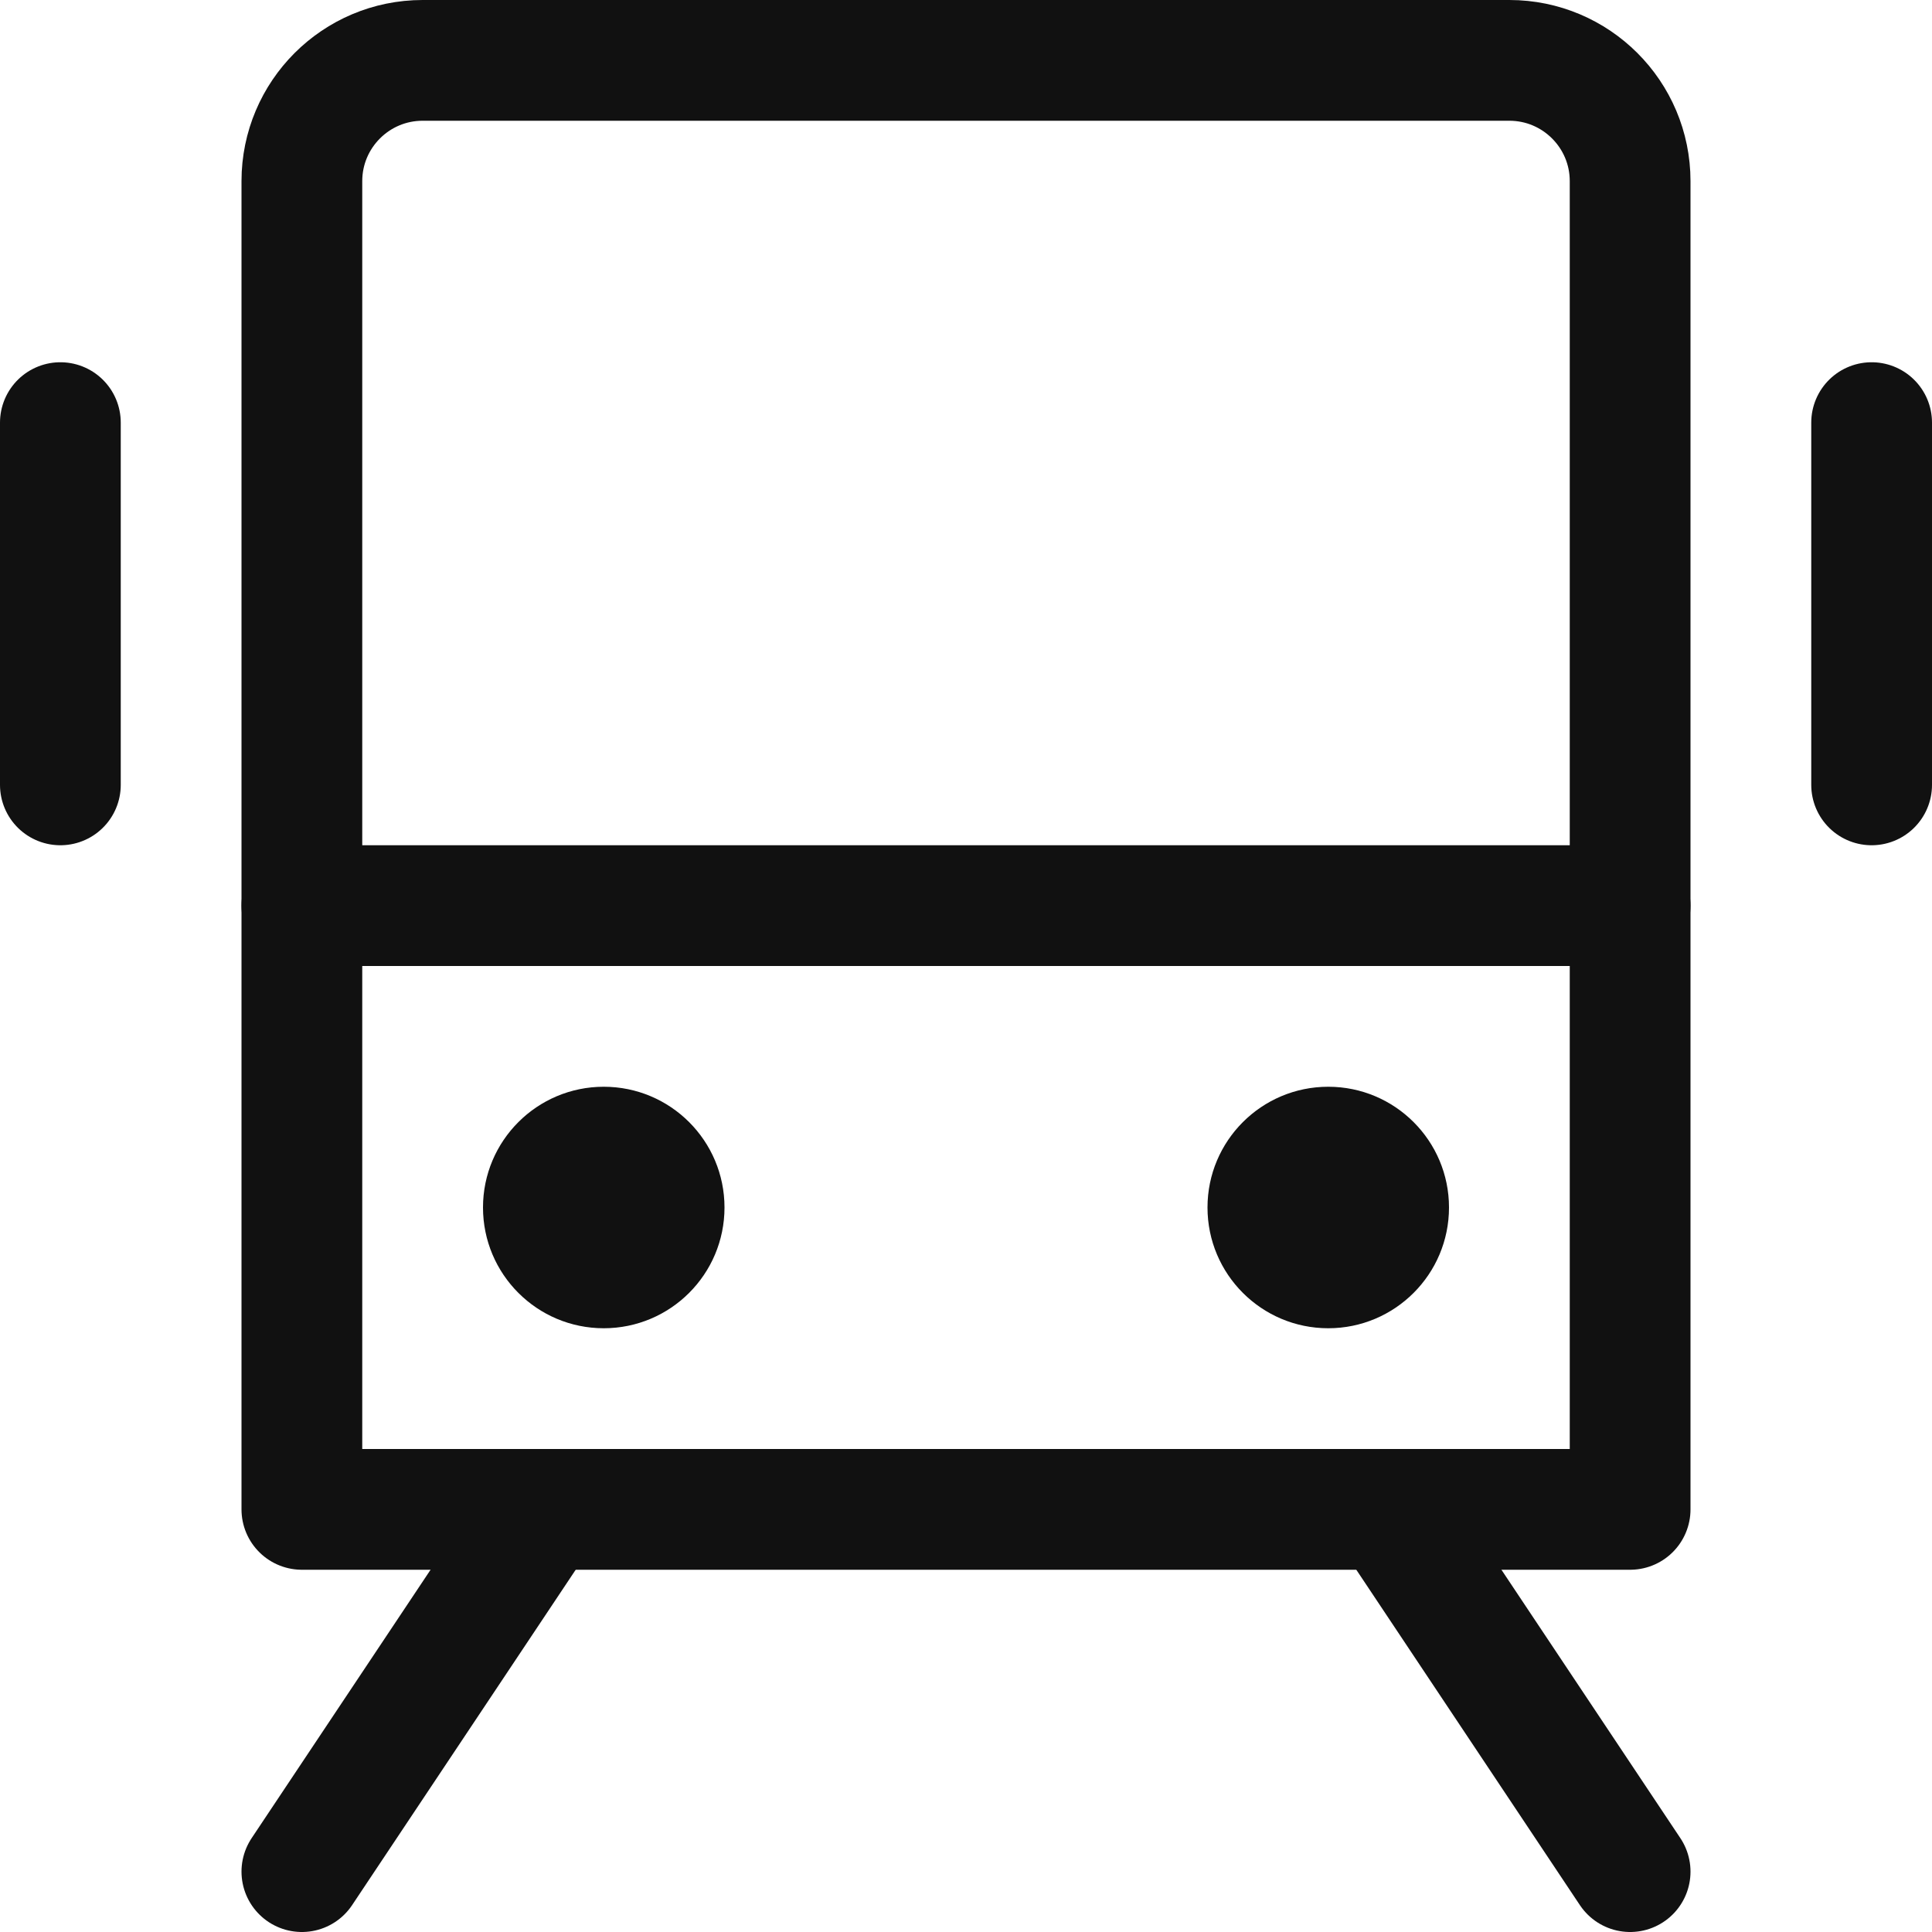 <svg xmlns="http://www.w3.org/2000/svg" viewBox="0 0 16 16" width="16" height="16"><title>train</title><g class="nc-icon-wrapper" fill="#111111"><line fill="none" stroke="#111111" stroke-linecap="round" stroke-linejoin="round" stroke-miterlimit="10" x1="4.5" y1="12.5" x2="2.5" y2="15.5" data-cap="butt" data-color="color-2"/> <line fill="none" stroke="#111111" stroke-linecap="round" stroke-linejoin="round" stroke-miterlimit="10" x1="11.5" y1="12.5" x2="13.5" y2="15.5" data-cap="butt" data-color="color-2"/> <line fill="none" stroke="#111111" stroke-linecap="round" stroke-linejoin="round" stroke-miterlimit="10" x1="0.5" y1="3.5" x2="0.5" y2="6.5" data-cap="butt"/> <line fill="none" stroke="#111111" stroke-linecap="round" stroke-linejoin="round" stroke-miterlimit="10" x1="15.5" y1="3.5" x2="15.5" y2="6.5" data-cap="butt"/> <path fill="none" stroke="#111111" stroke-linecap="round" stroke-linejoin="round" stroke-miterlimit="10" d="M13.5,12.5h-11v-11 c0-0.552,0.448-1,1-1h9c0.552,0,1,0.448,1,1V12.5z" data-cap="butt"/> <line fill="none" stroke="#111111" stroke-linecap="round" stroke-linejoin="round" stroke-miterlimit="10" x1="2.5" y1="7.5" x2="13.5" y2="7.5" data-cap="butt"/> <circle fill="#111111" cx="5" cy="10" r="1" data-cap="butt" data-stroke="none"/> <circle fill="#111111" cx="11" cy="10" r="1" data-cap="butt" data-stroke="none"/></g></svg>